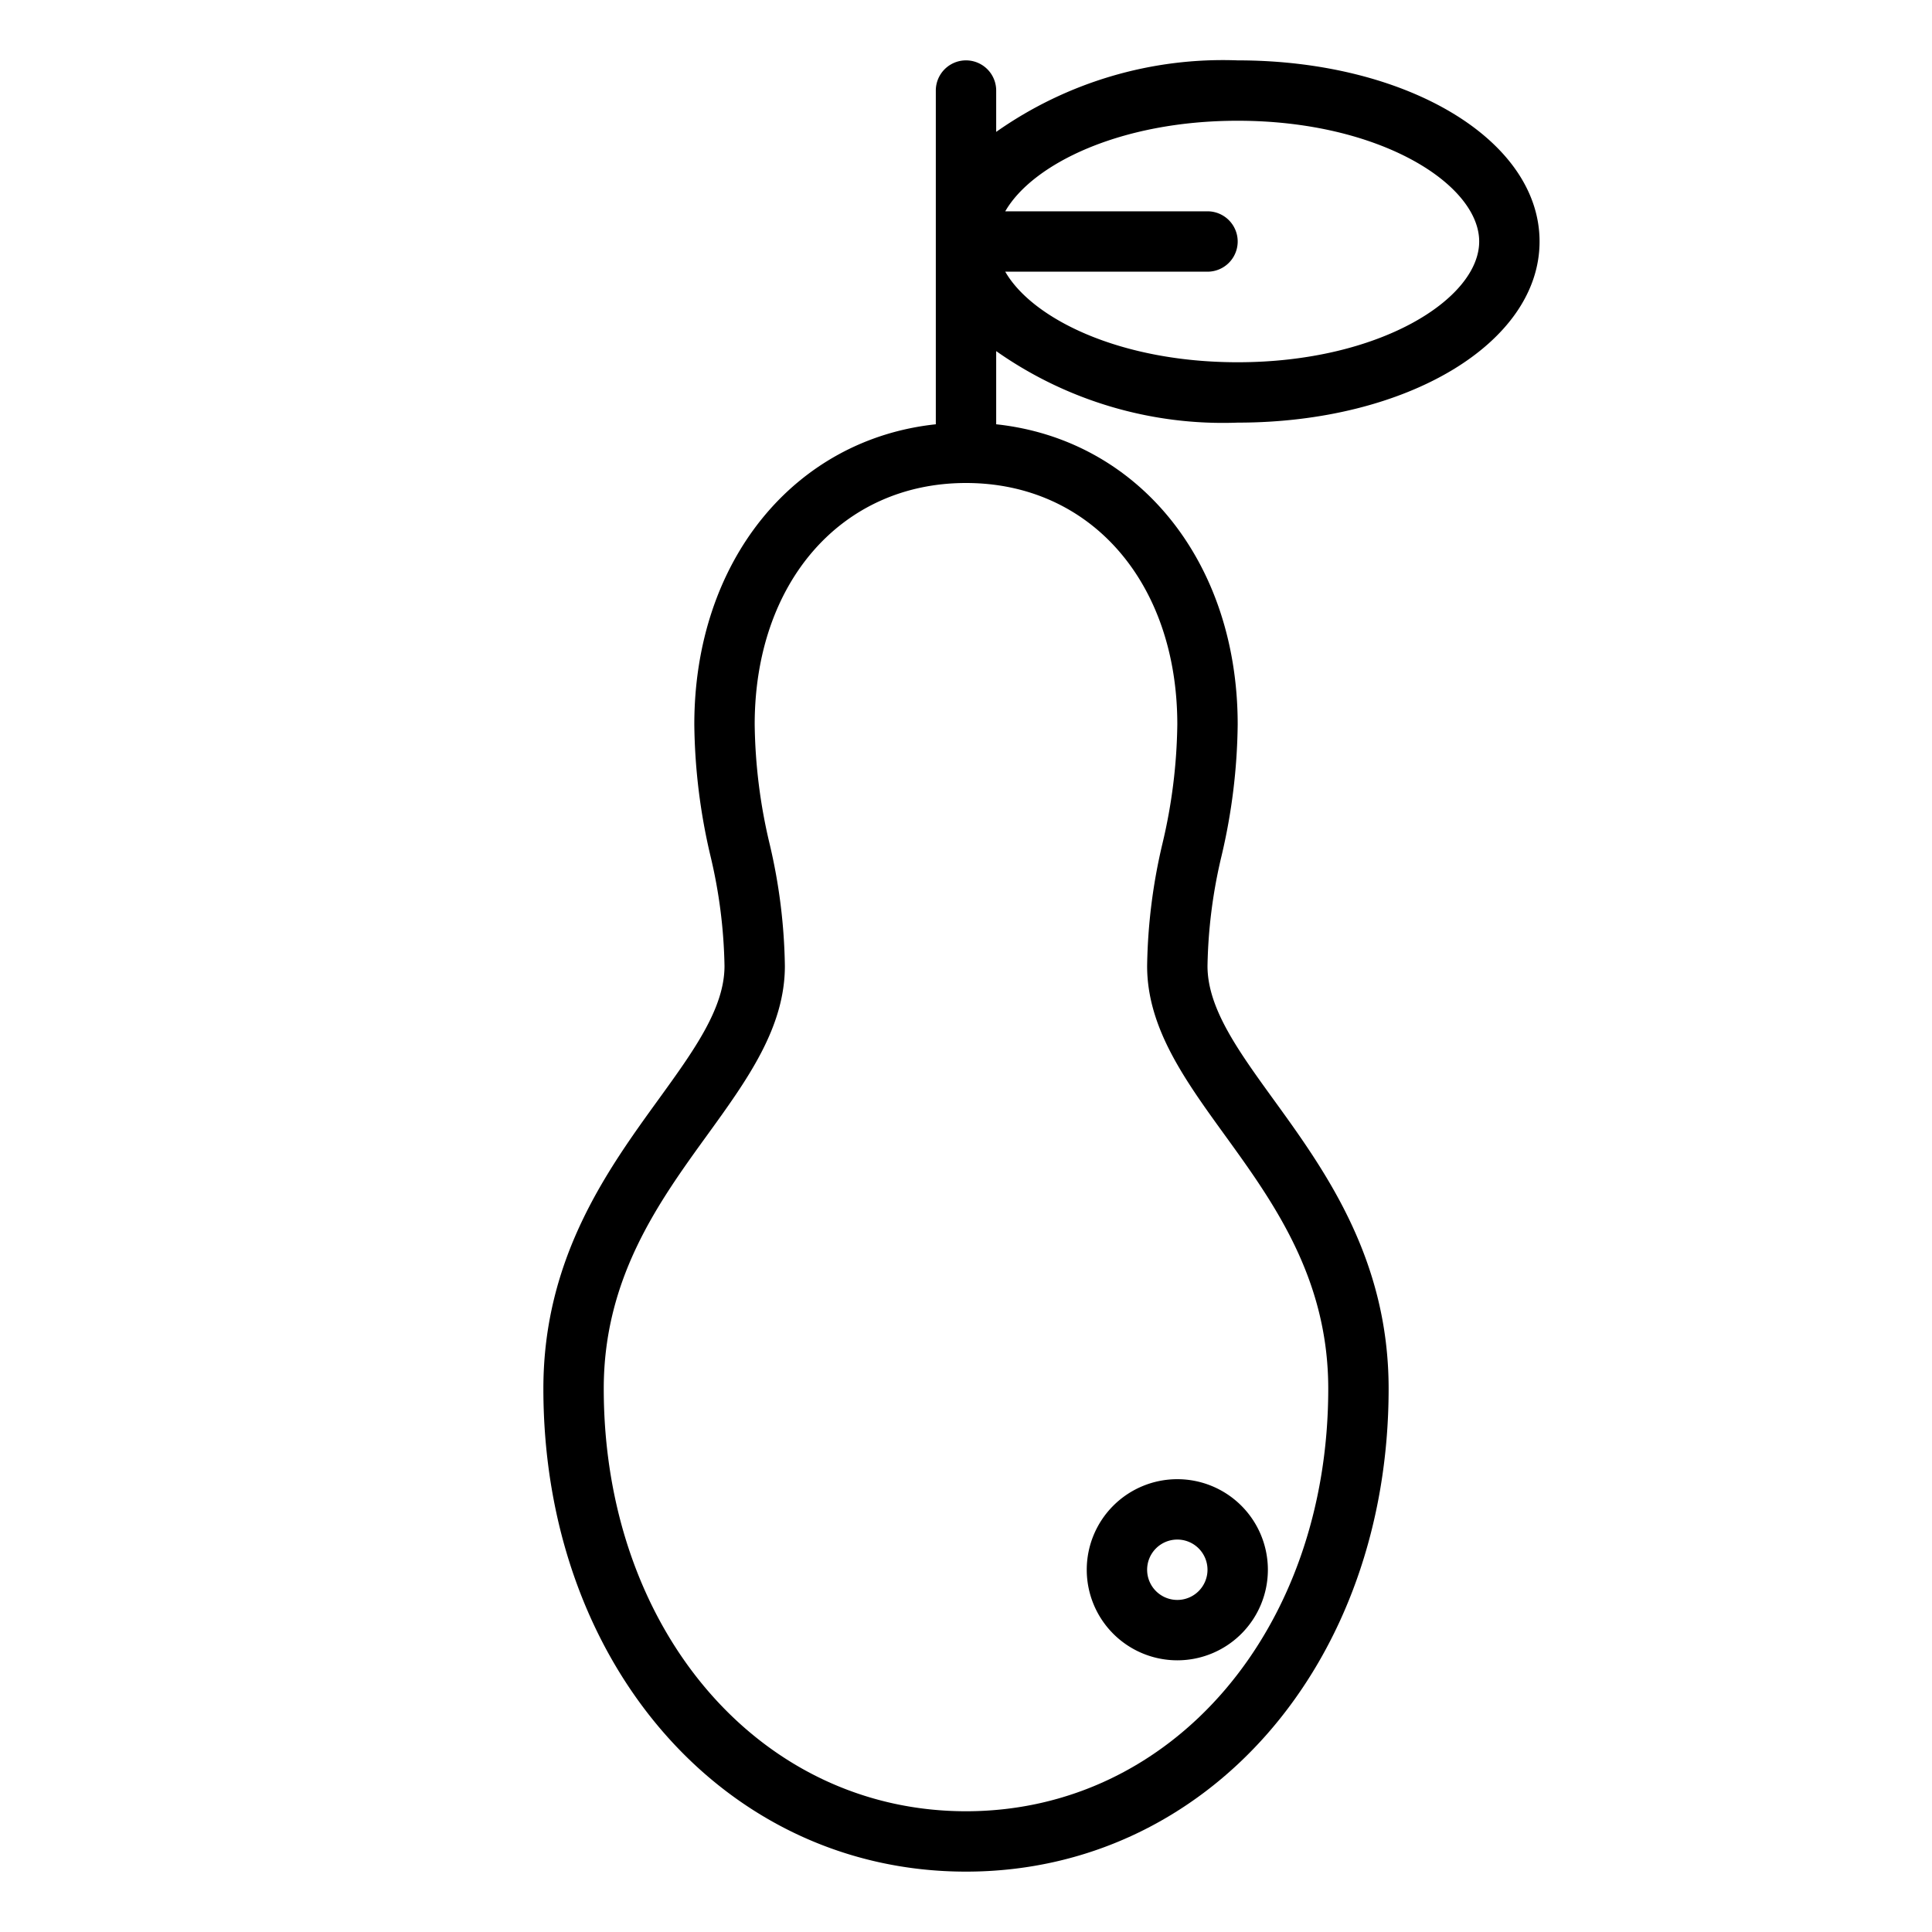 <svg xmlns="http://www.w3.org/2000/svg" viewBox="0 0 64 64" x="0px" y="0px"><title>Pear</title><g><path d="M41,14c5.607,0,10-2.636,10-6S46.607,2,41,2a13.041,13.041,0,0,0-8,2.369V3a1,1,0,0,0-2,0V14.055c-4.691.5-8,4.528-8,9.945a19.75,19.75,0,0,0,.534,4.35A16.828,16.828,0,0,1,24,32c0,1.4-1.014,2.8-2.188,4.423C20.113,38.769,18,41.689,18,46c0,9.122,6.019,16,14,16s14-6.878,14-16c0-4.311-2.113-7.231-3.812-9.577C41.014,34.8,40,33.4,40,32a16.828,16.828,0,0,1,.466-3.65A19.75,19.75,0,0,0,41,24c0-5.417-3.309-9.443-8-9.945V11.631A13.041,13.041,0,0,0,41,14ZM41,4c4.714,0,8,2.108,8,4s-3.286,4-8,4c-3.89,0-6.8-1.435-7.7-3H40a1,1,0,0,0,0-2H33.3C34.2,5.435,37.11,4,41,4ZM39,24a17.887,17.887,0,0,1-.492,3.944A18.636,18.636,0,0,0,38,32c0,2.046,1.248,3.77,2.568,5.595C42.177,39.818,44,42.337,44,46c0,7.981-5.159,14-12,14S20,53.981,20,46c0-3.663,1.823-6.182,3.432-8.405C24.752,35.77,26,34.046,26,32a18.636,18.636,0,0,0-.508-4.056A17.887,17.887,0,0,1,25,24c0-4.71,2.878-8,7-8S39,19.29,39,24Z"></path><path d="M39,55a3,3,0,1,0-3-3A3,3,0,0,0,39,55Zm0-4a1,1,0,1,1-1,1A1,1,0,0,1,39,51Z"></path></g></svg>